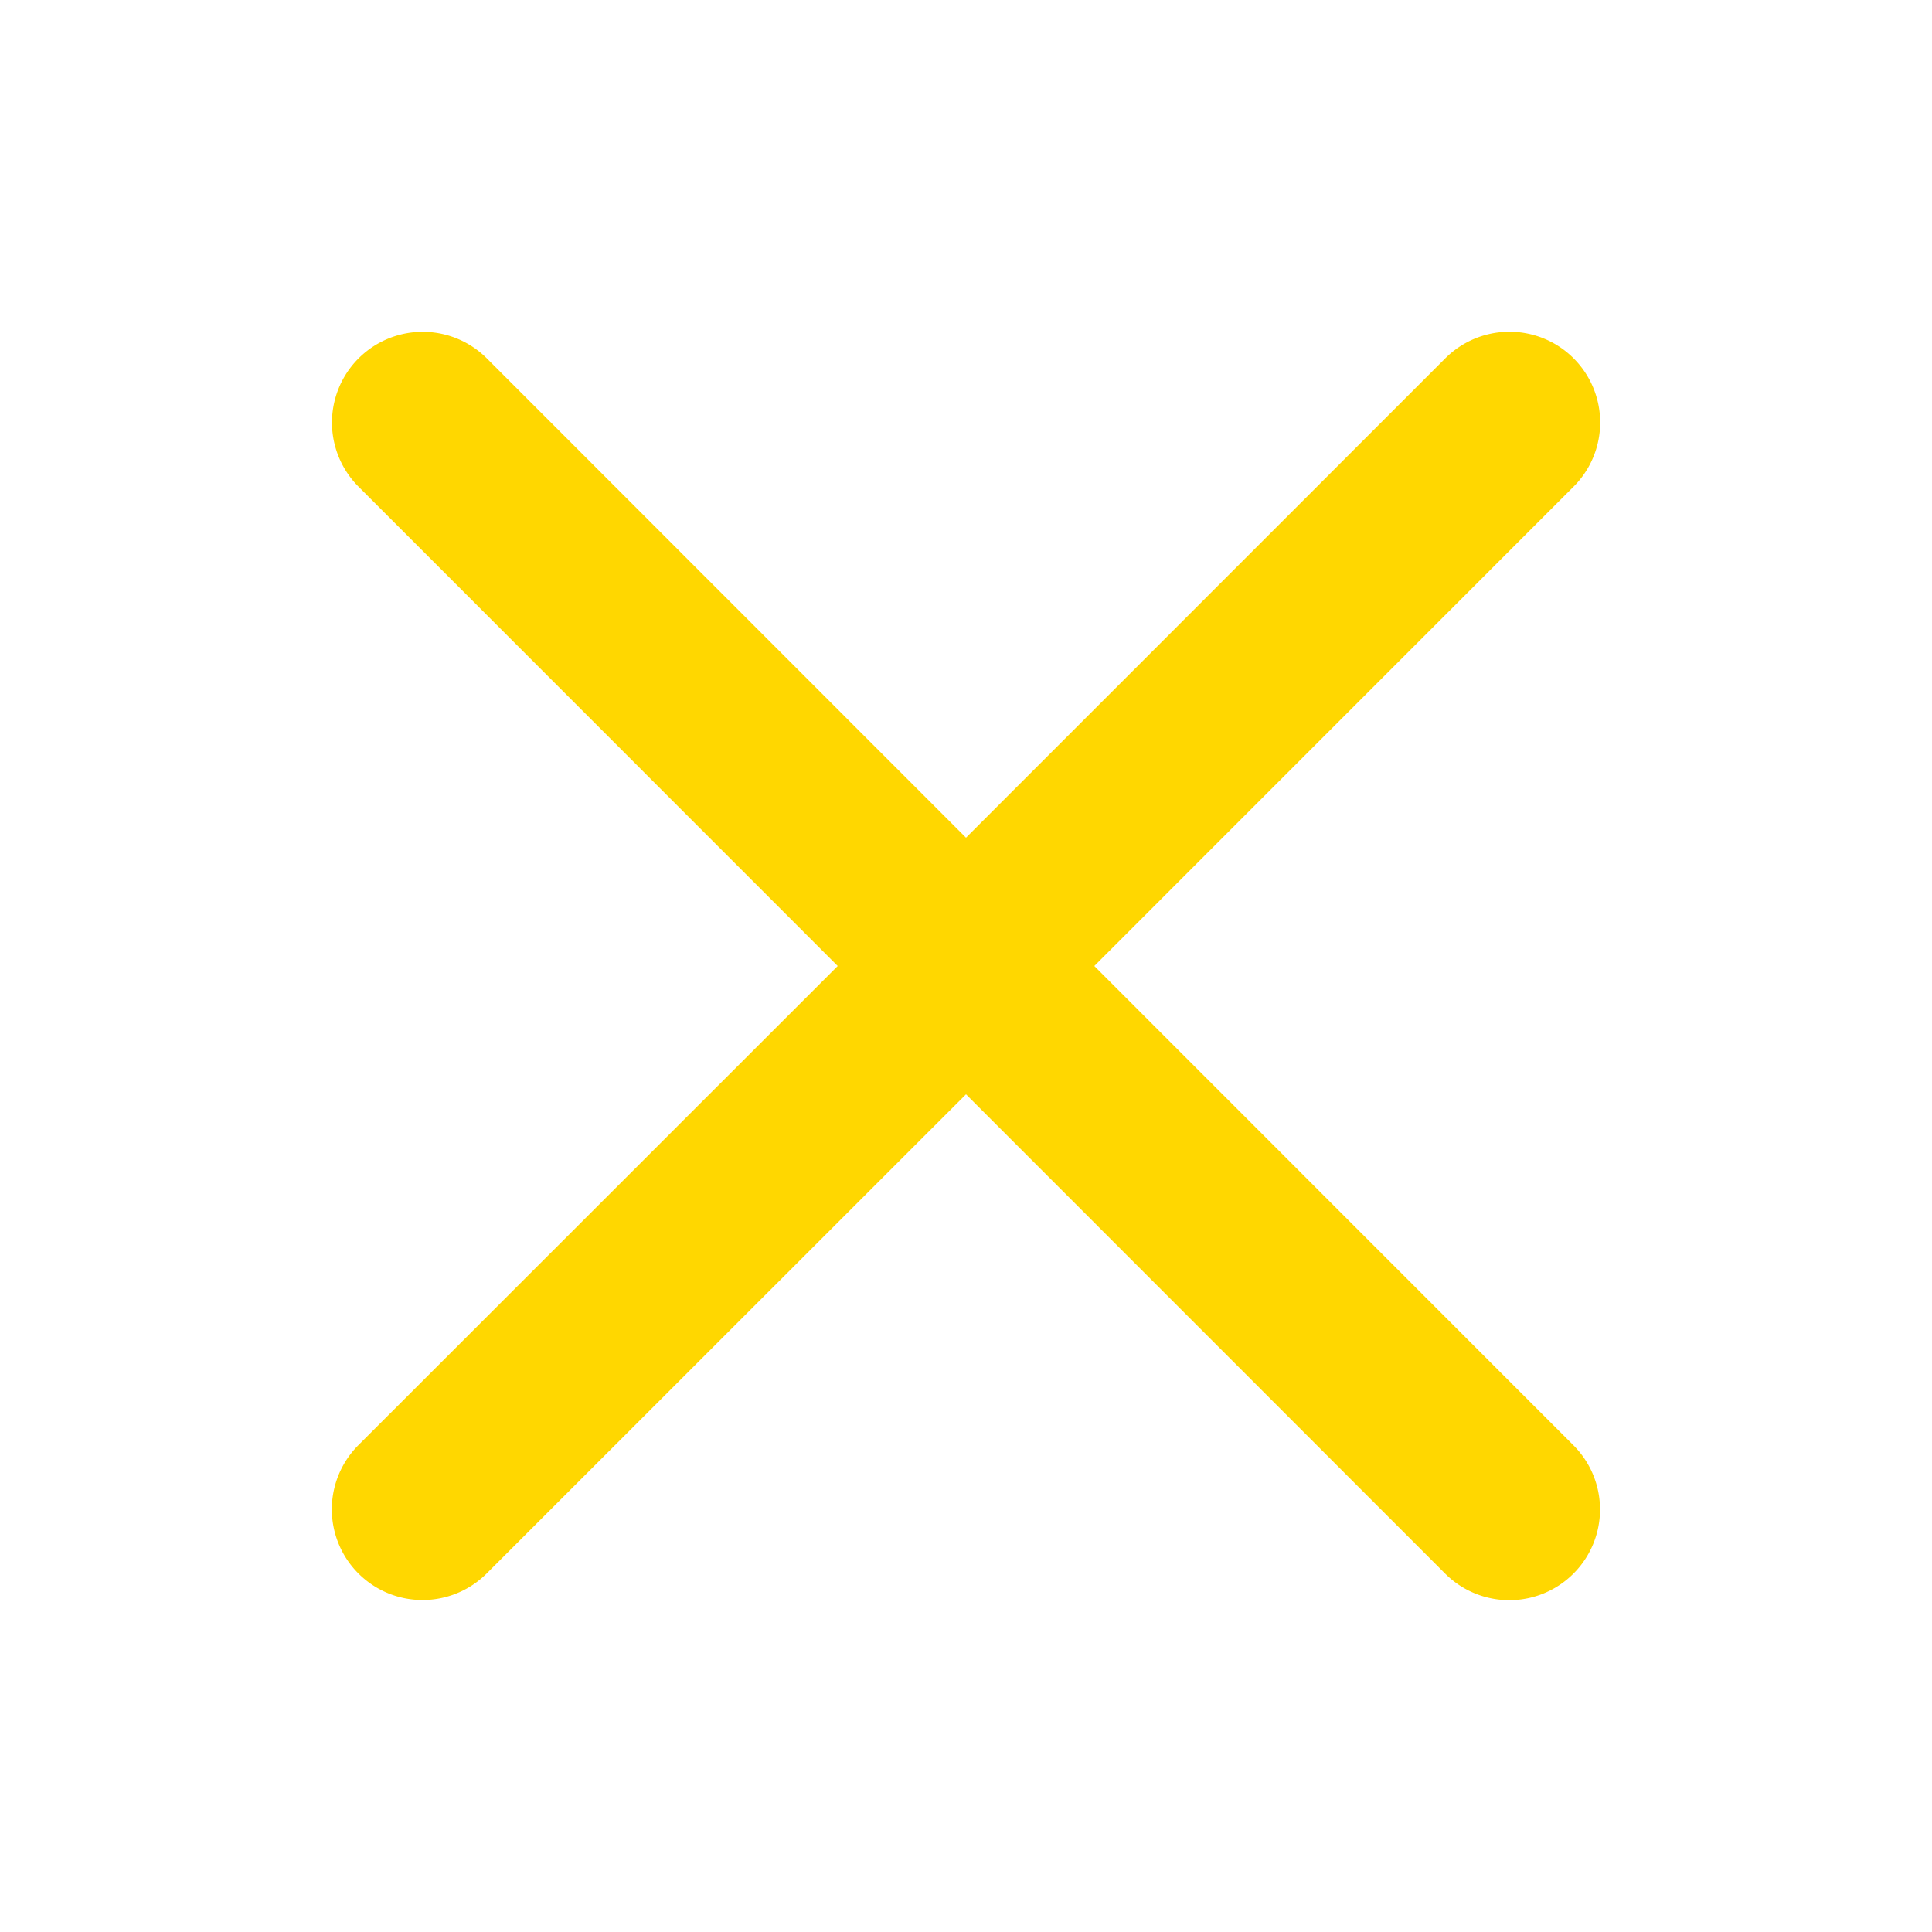 <svg
  xmlns="http://www.w3.org/2000/svg"
  width="25"
  height="25"
  viewBox="0 0 256 256"
>
  <path
    fill="gold"
    d="M208.49 191.51a12 12 0 0 1-17
      17L128 145l-63.51 63.49a12 12 0 0 1-17-17L111 128L47.51 64.49a12 12 0 0 1
      17-17L128 111l63.51-63.52a12 12 0 0 1 17 17L145 128Z"
  />
</svg>